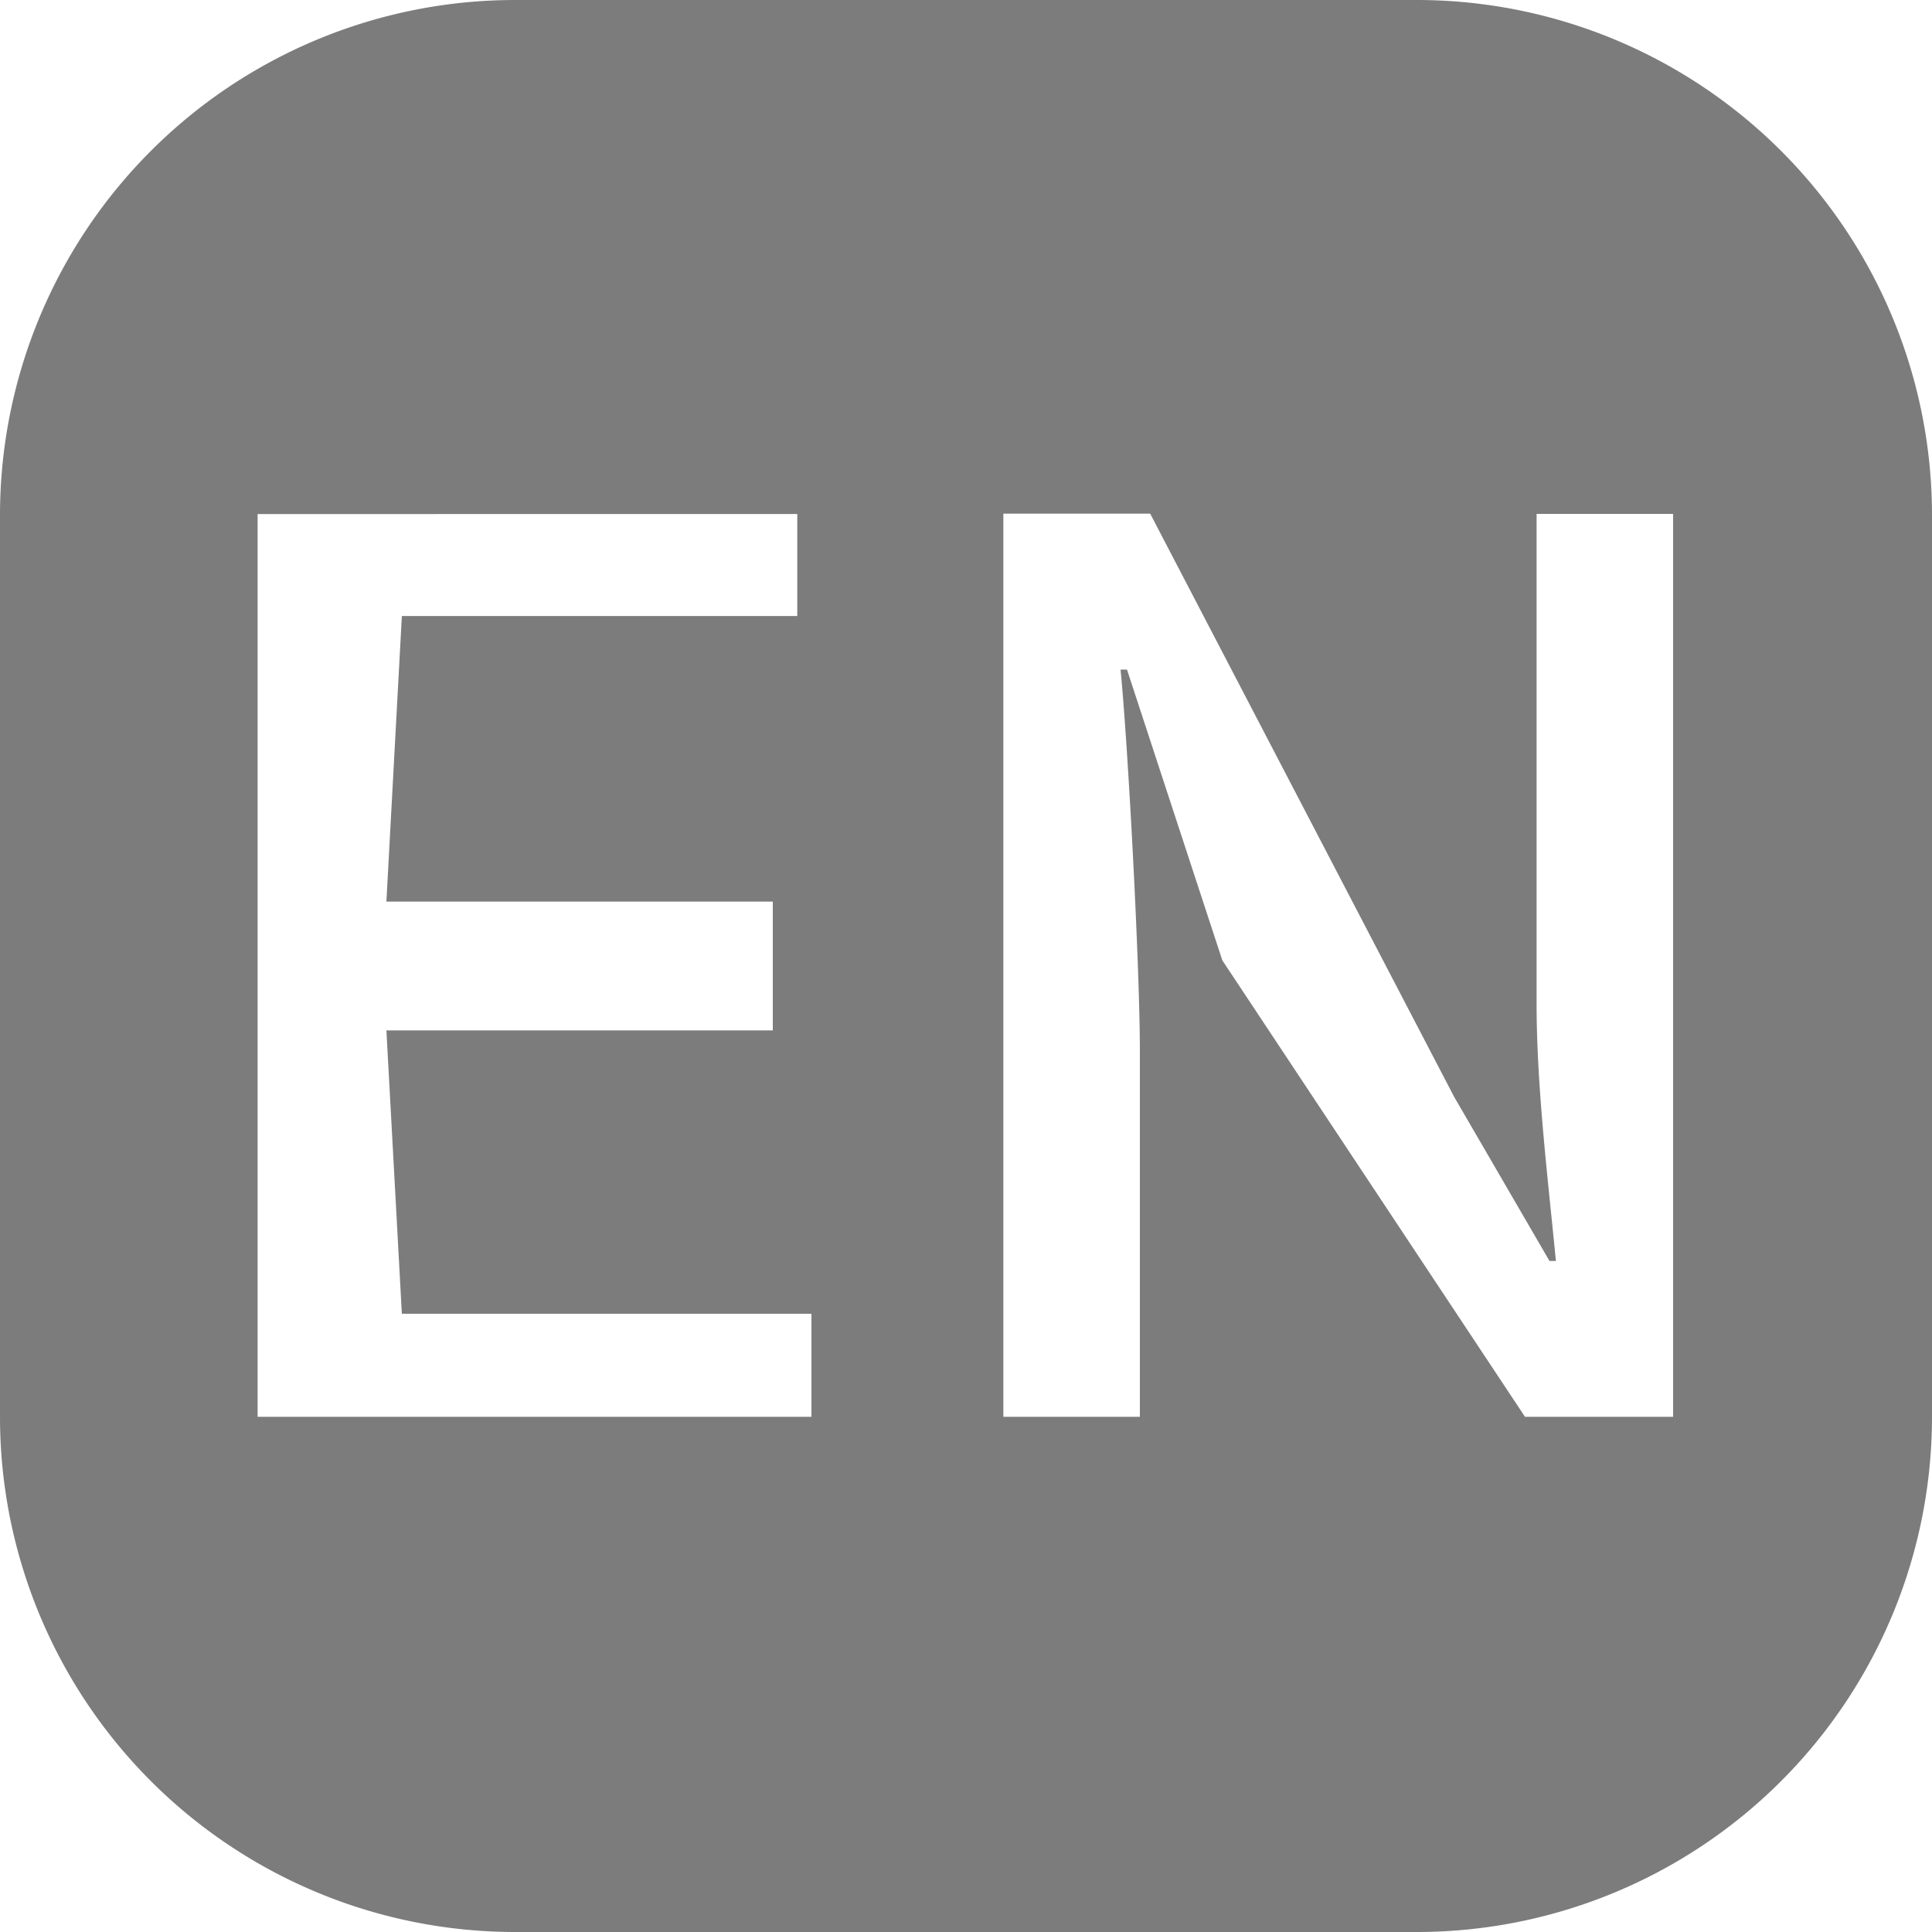 <svg xmlns="http://www.w3.org/2000/svg" width="15" height="15" viewBox="0 0 15 15">
  <defs>
    <style>
      .cls-1 {
        fill: #7c7c7c;
        fill-rule: evenodd;
      }
    </style>
  </defs>
  <path id="圆角矩形_2_拷贝" data-name="圆角矩形 2 拷贝" class="cls-1" d="M1278,251h7a4,4,0,0,1,4,4v7a4,4,0,0,1-4,4h-7a4,4,0,0,1-4-4v-7A4,4,0,0,1,1278,251Zm-2,11h4.3v-0.8h-3.18L1277,259h3v-1h-3l0.12-2.217h3.07v-0.792H1276V262Zm5.79,0h1.06v-2.833c0-.653-0.09-2.348-0.15-2.968h0.05l0.74,2.257,2.35,3.544h1.15v-7.01h-1.06v3.8c0,0.653.09,1.38,0.15,2h-0.05l-0.74-1.274-2.36-4.528h-1.14V262Z" transform="translate(-1274 -251)"/>
</svg>
